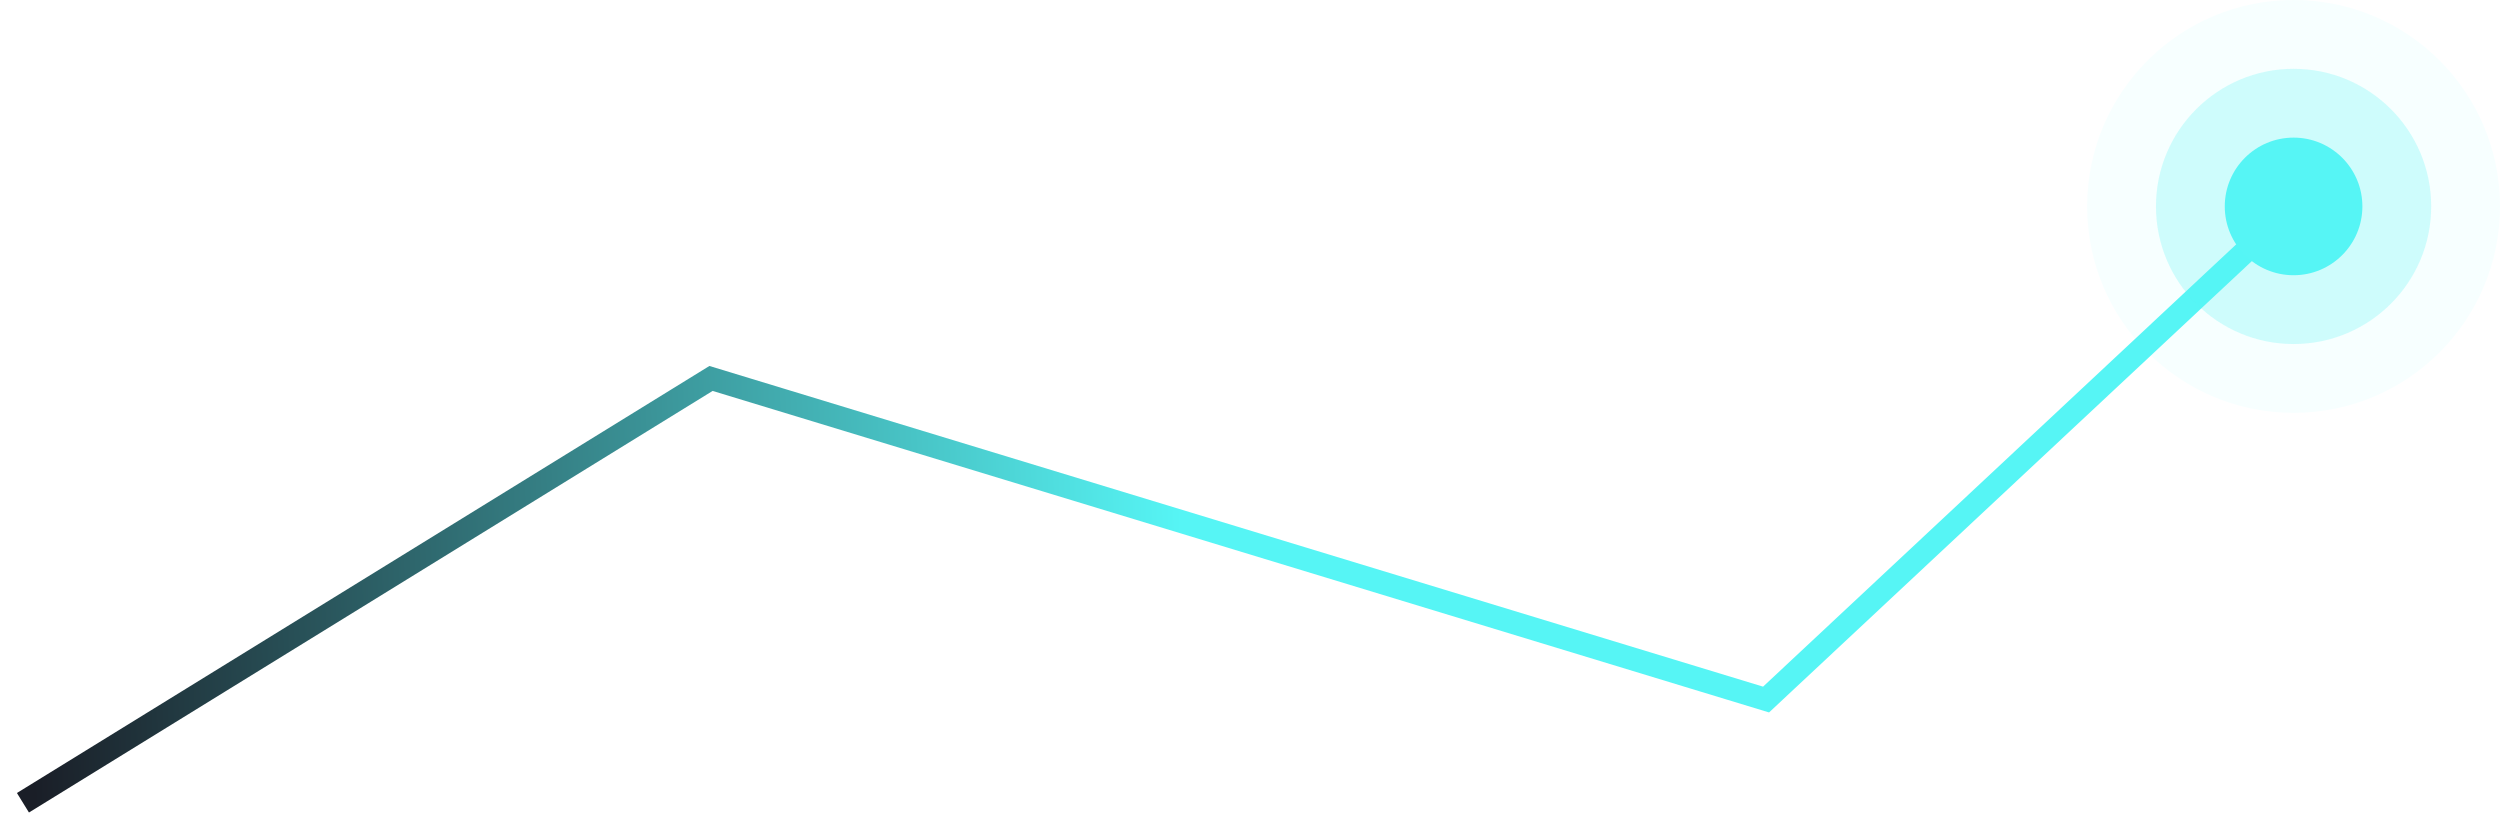 <svg width="109" height="36" viewBox="0 0 109 36" fill="none" xmlns="http://www.w3.org/2000/svg">
<path d="M100 9L77 30.5L31 16.5L1 35" stroke="url(#paint0_linear_112_2528)"/>
<circle cx="100" cy="9" r="9" fill="#56F5F5" fill-opacity="0.05"/>
<circle cx="100" cy="9" r="6" fill="#56F5F5" fill-opacity="0.25"/>
<circle cx="100" cy="9" r="3" fill="#56F5F5"/>
<defs>
<linearGradient id="paint0_linear_112_2528" x1="1.5" y1="35" x2="96.5" y2="31" gradientUnits="userSpaceOnUse">
<stop stop-color="#1A1E27"/>
<stop offset="0.531" stop-color="#56F5F5"/>
</linearGradient>
</defs>
</svg>
